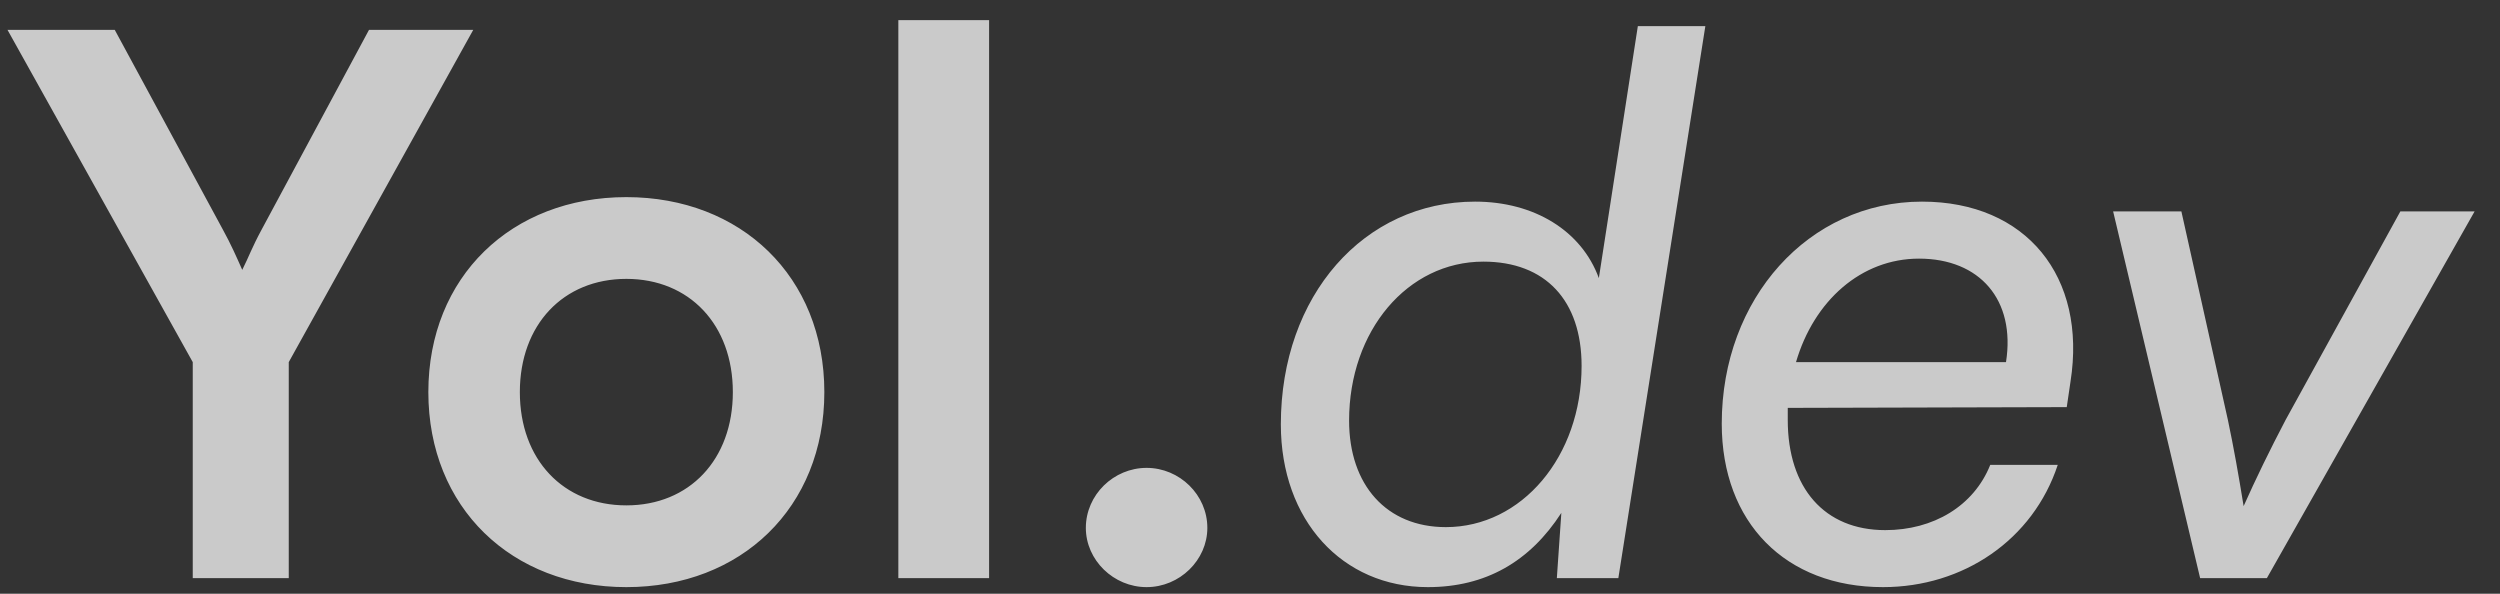 <svg width="80" height="19" viewBox="0 0 80 19" fill="none" xmlns="http://www.w3.org/2000/svg">
<rect x="0" y="0" width="80" height="19" fill="#333333" stroke="none"/>
<path d="M6.168 11.588V18.5H9.24V11.588L15.144 0.956H11.808L8.376 7.34C8.064 7.916 7.968 8.204 7.752 8.636C7.56 8.204 7.392 7.82 7.128 7.34L3.672 0.956H0.24L6.168 11.588ZM13.707 12.548C13.707 16.244 16.371 18.788 20.043 18.788C23.715 18.788 26.379 16.244 26.379 12.548C26.379 8.852 23.715 6.308 20.043 6.308C16.371 6.308 13.707 8.852 13.707 12.548ZM16.635 12.548C16.635 10.388 18.027 8.924 20.043 8.924C22.059 8.924 23.451 10.388 23.451 12.548C23.451 14.708 22.059 16.172 20.043 16.172C18.027 16.172 16.635 14.708 16.635 12.548ZM31.651 18.5V0.644H28.747V18.5H31.651ZM36.691 18.788C37.747 18.788 38.635 17.924 38.635 16.892C38.635 15.836 37.747 14.972 36.691 14.972C35.635 14.972 34.747 15.836 34.747 16.892C34.747 17.924 35.635 18.788 36.691 18.788ZM45.691 18.788C47.539 18.788 48.955 17.972 49.963 16.412L49.819 18.5H51.787L54.571 0.836H52.411L51.163 8.9C50.611 7.388 49.099 6.452 47.203 6.452C43.651 6.452 40.987 9.452 40.987 13.58C40.987 16.652 42.955 18.788 45.691 18.788ZM46.267 16.868C44.371 16.868 43.171 15.524 43.171 13.46C43.171 10.58 45.043 8.372 47.467 8.372C49.459 8.372 50.611 9.62 50.611 11.708C50.611 14.612 48.691 16.868 46.267 16.868ZM60.256 18.788C62.824 18.788 65.056 17.276 65.848 14.876H63.688C63.16 16.196 61.864 16.964 60.328 16.964C58.384 16.964 57.208 15.62 57.208 13.436C57.208 13.292 57.208 13.172 57.208 13.052L66.136 13.028L66.256 12.212C66.784 8.852 64.84 6.452 61.504 6.452C57.88 6.452 55.096 9.548 55.096 13.556C55.096 16.724 57.136 18.788 60.256 18.788ZM61.408 8.276C63.352 8.276 64.504 9.596 64.192 11.588H57.472C58.048 9.62 59.56 8.276 61.408 8.276ZM70.404 18.5H72.54L79.188 6.764H76.812L73.14 13.436C72.636 14.396 72.18 15.332 71.796 16.196C71.628 15.164 71.484 14.348 71.292 13.436L69.804 6.764H67.62L70.404 18.5Z" fill="white" fill-opacity="0.74"/>
</svg>
